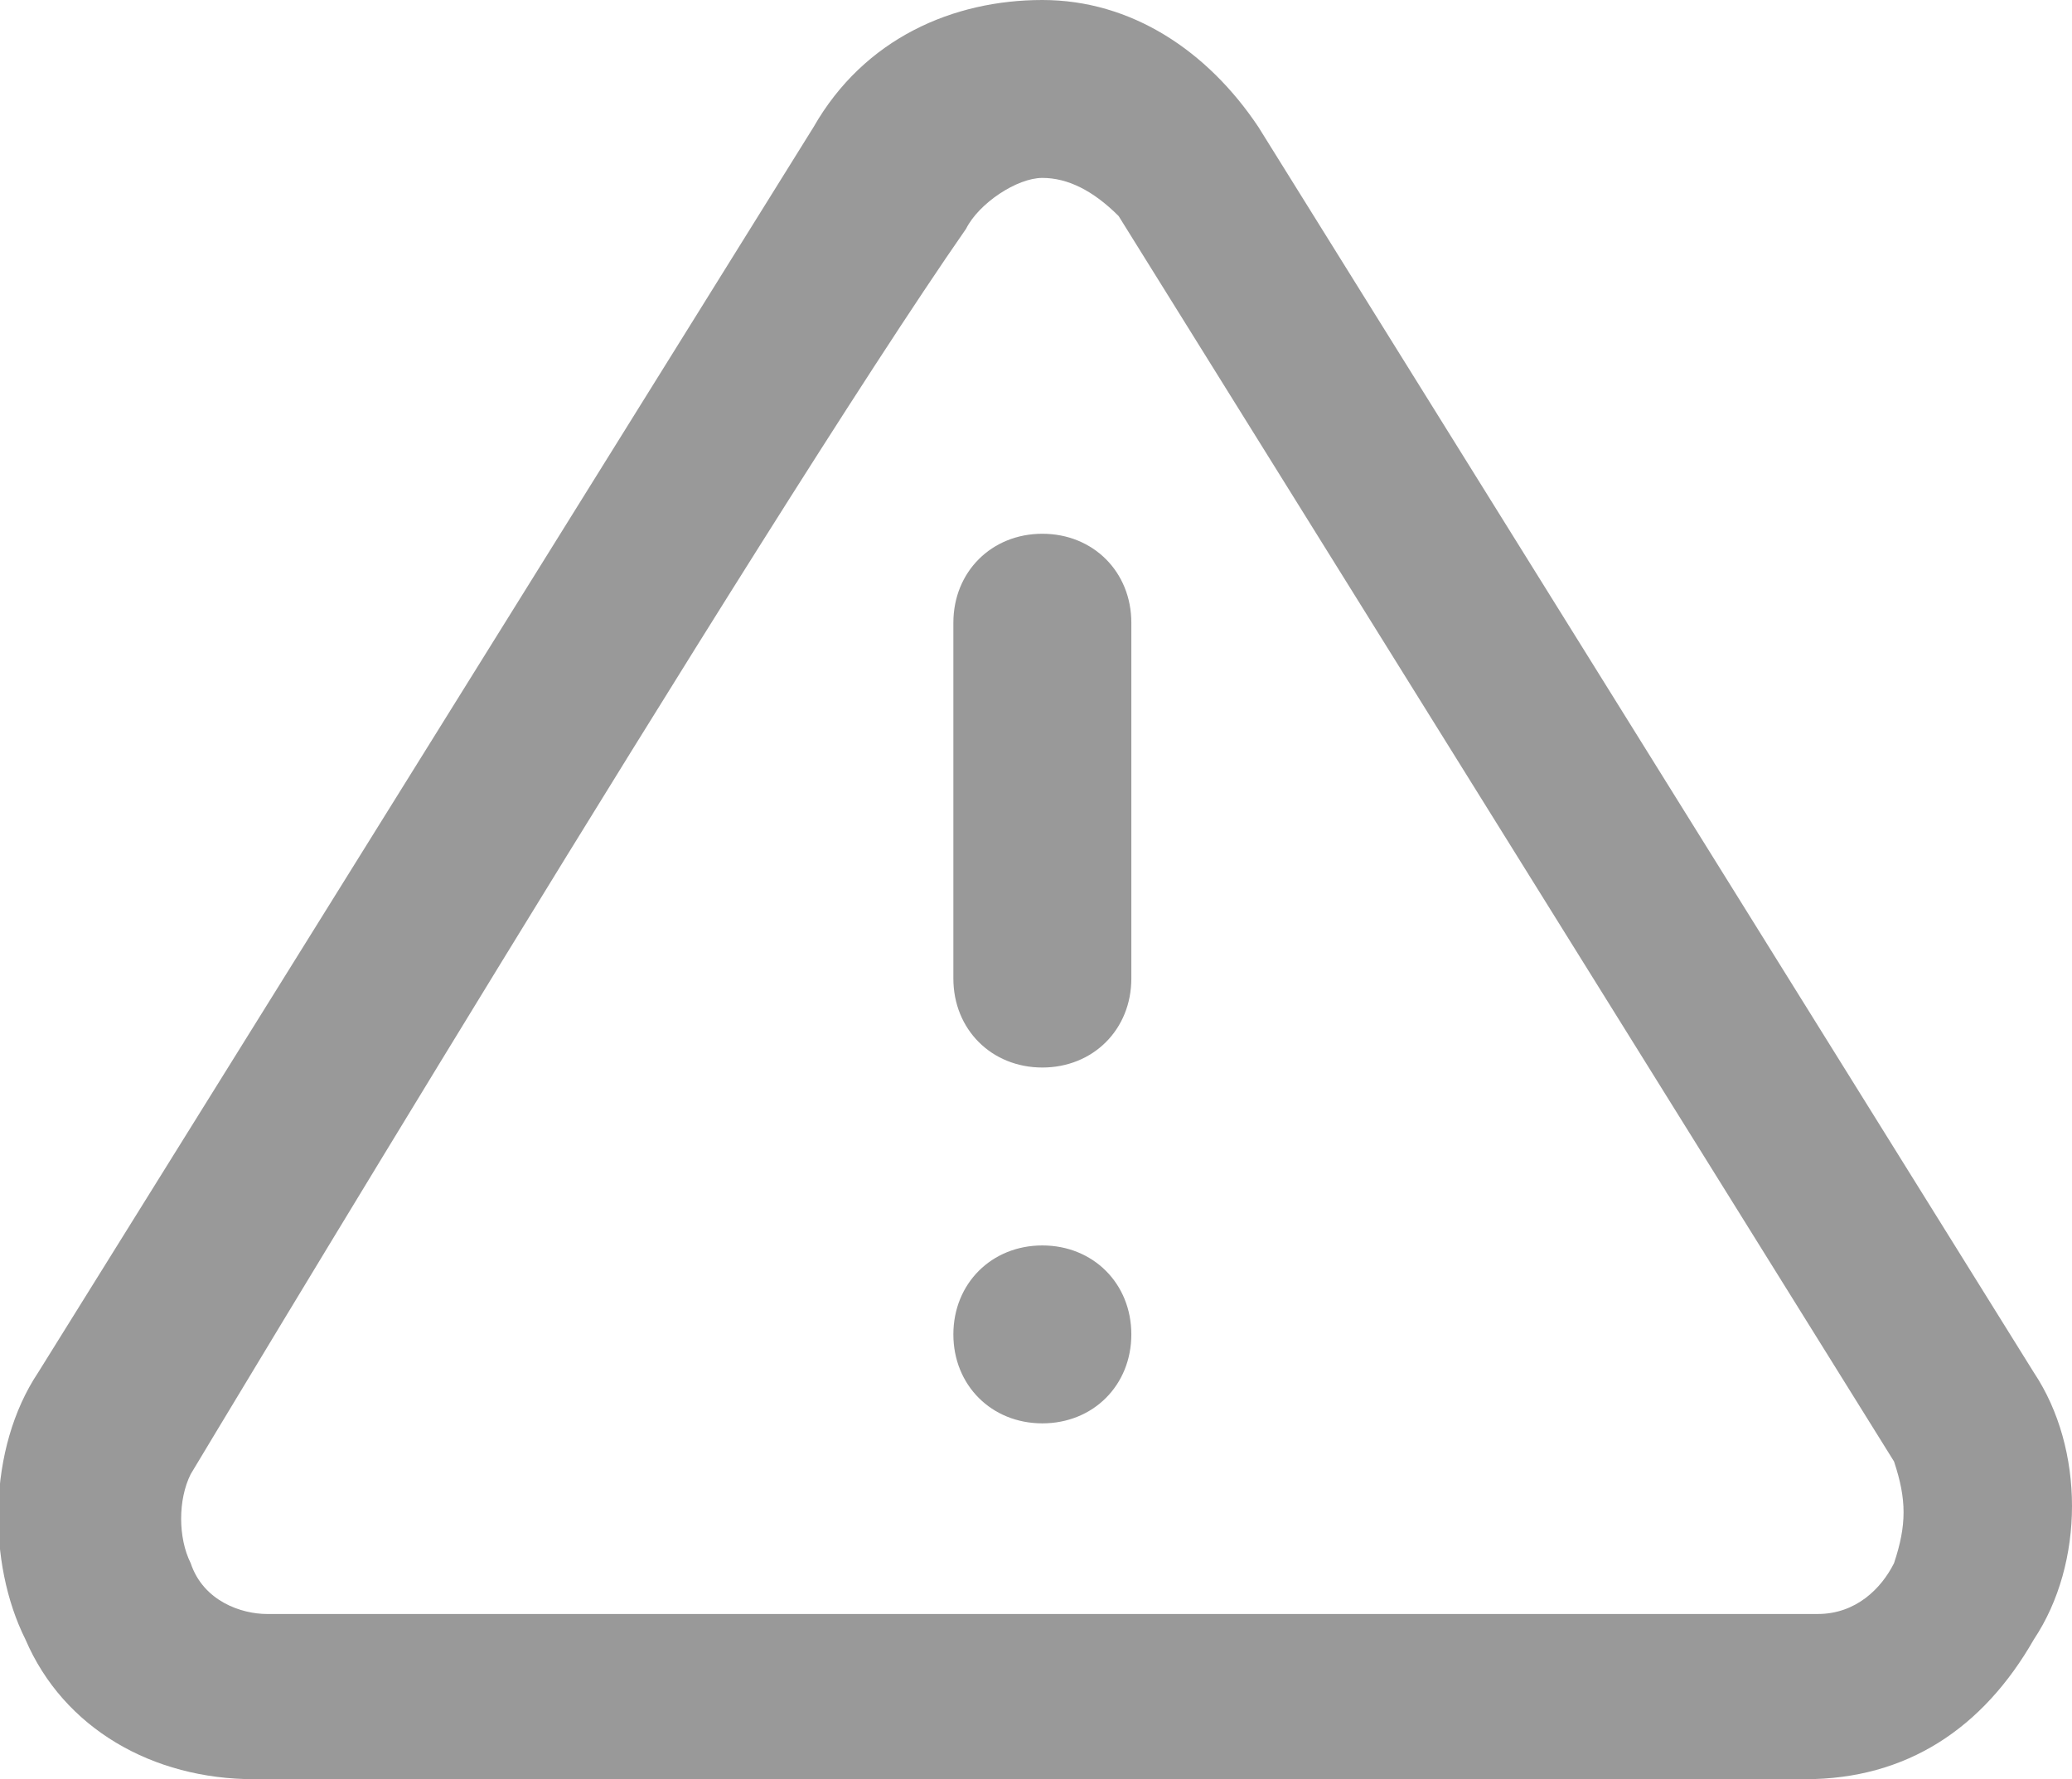 <svg version="1.1" id="Слой_1" xmlns="http://www.w3.org/2000/svg" x="0" y="0" viewBox="0 0 16.3 14" xml:space="preserve"><path d="M8.2 9.8c-.4 0-.7.3-.7.7s.3.7.7.7c.4 0 .7-.3.7-.7s-.3-.7-.7-.7zm7.8 1L9.9 1c-.4-.6-1-1-1.7-1S6.8.3 6.4 1L.3 10.8c-.4.6-.4 1.5-.1 2.1.3.7 1 1.1 1.8 1.1h12.2c.8 0 1.4-.4 1.8-1.1.4-.6.4-1.5 0-2.1zm-1.1 1.5c-.1.2-.3.4-.6.4H2.1c-.2 0-.5-.1-.6-.4-.1-.2-.1-.5 0-.7 0 0 4.5-7.5 6.1-9.8.1-.2.4-.4.6-.4.2 0 .4.1.6.3l6.1 9.8c.1.3.1.5 0 .8zM8.2 4.2c-.4 0-.7.3-.7.7v2.8c0 .4.3.7.7.7.4 0 .7-.3.7-.7V4.9c0-.4-.3-.7-.7-.7z" fill-rule="evenodd" clip-rule="evenodd" fill="#999"/></svg>